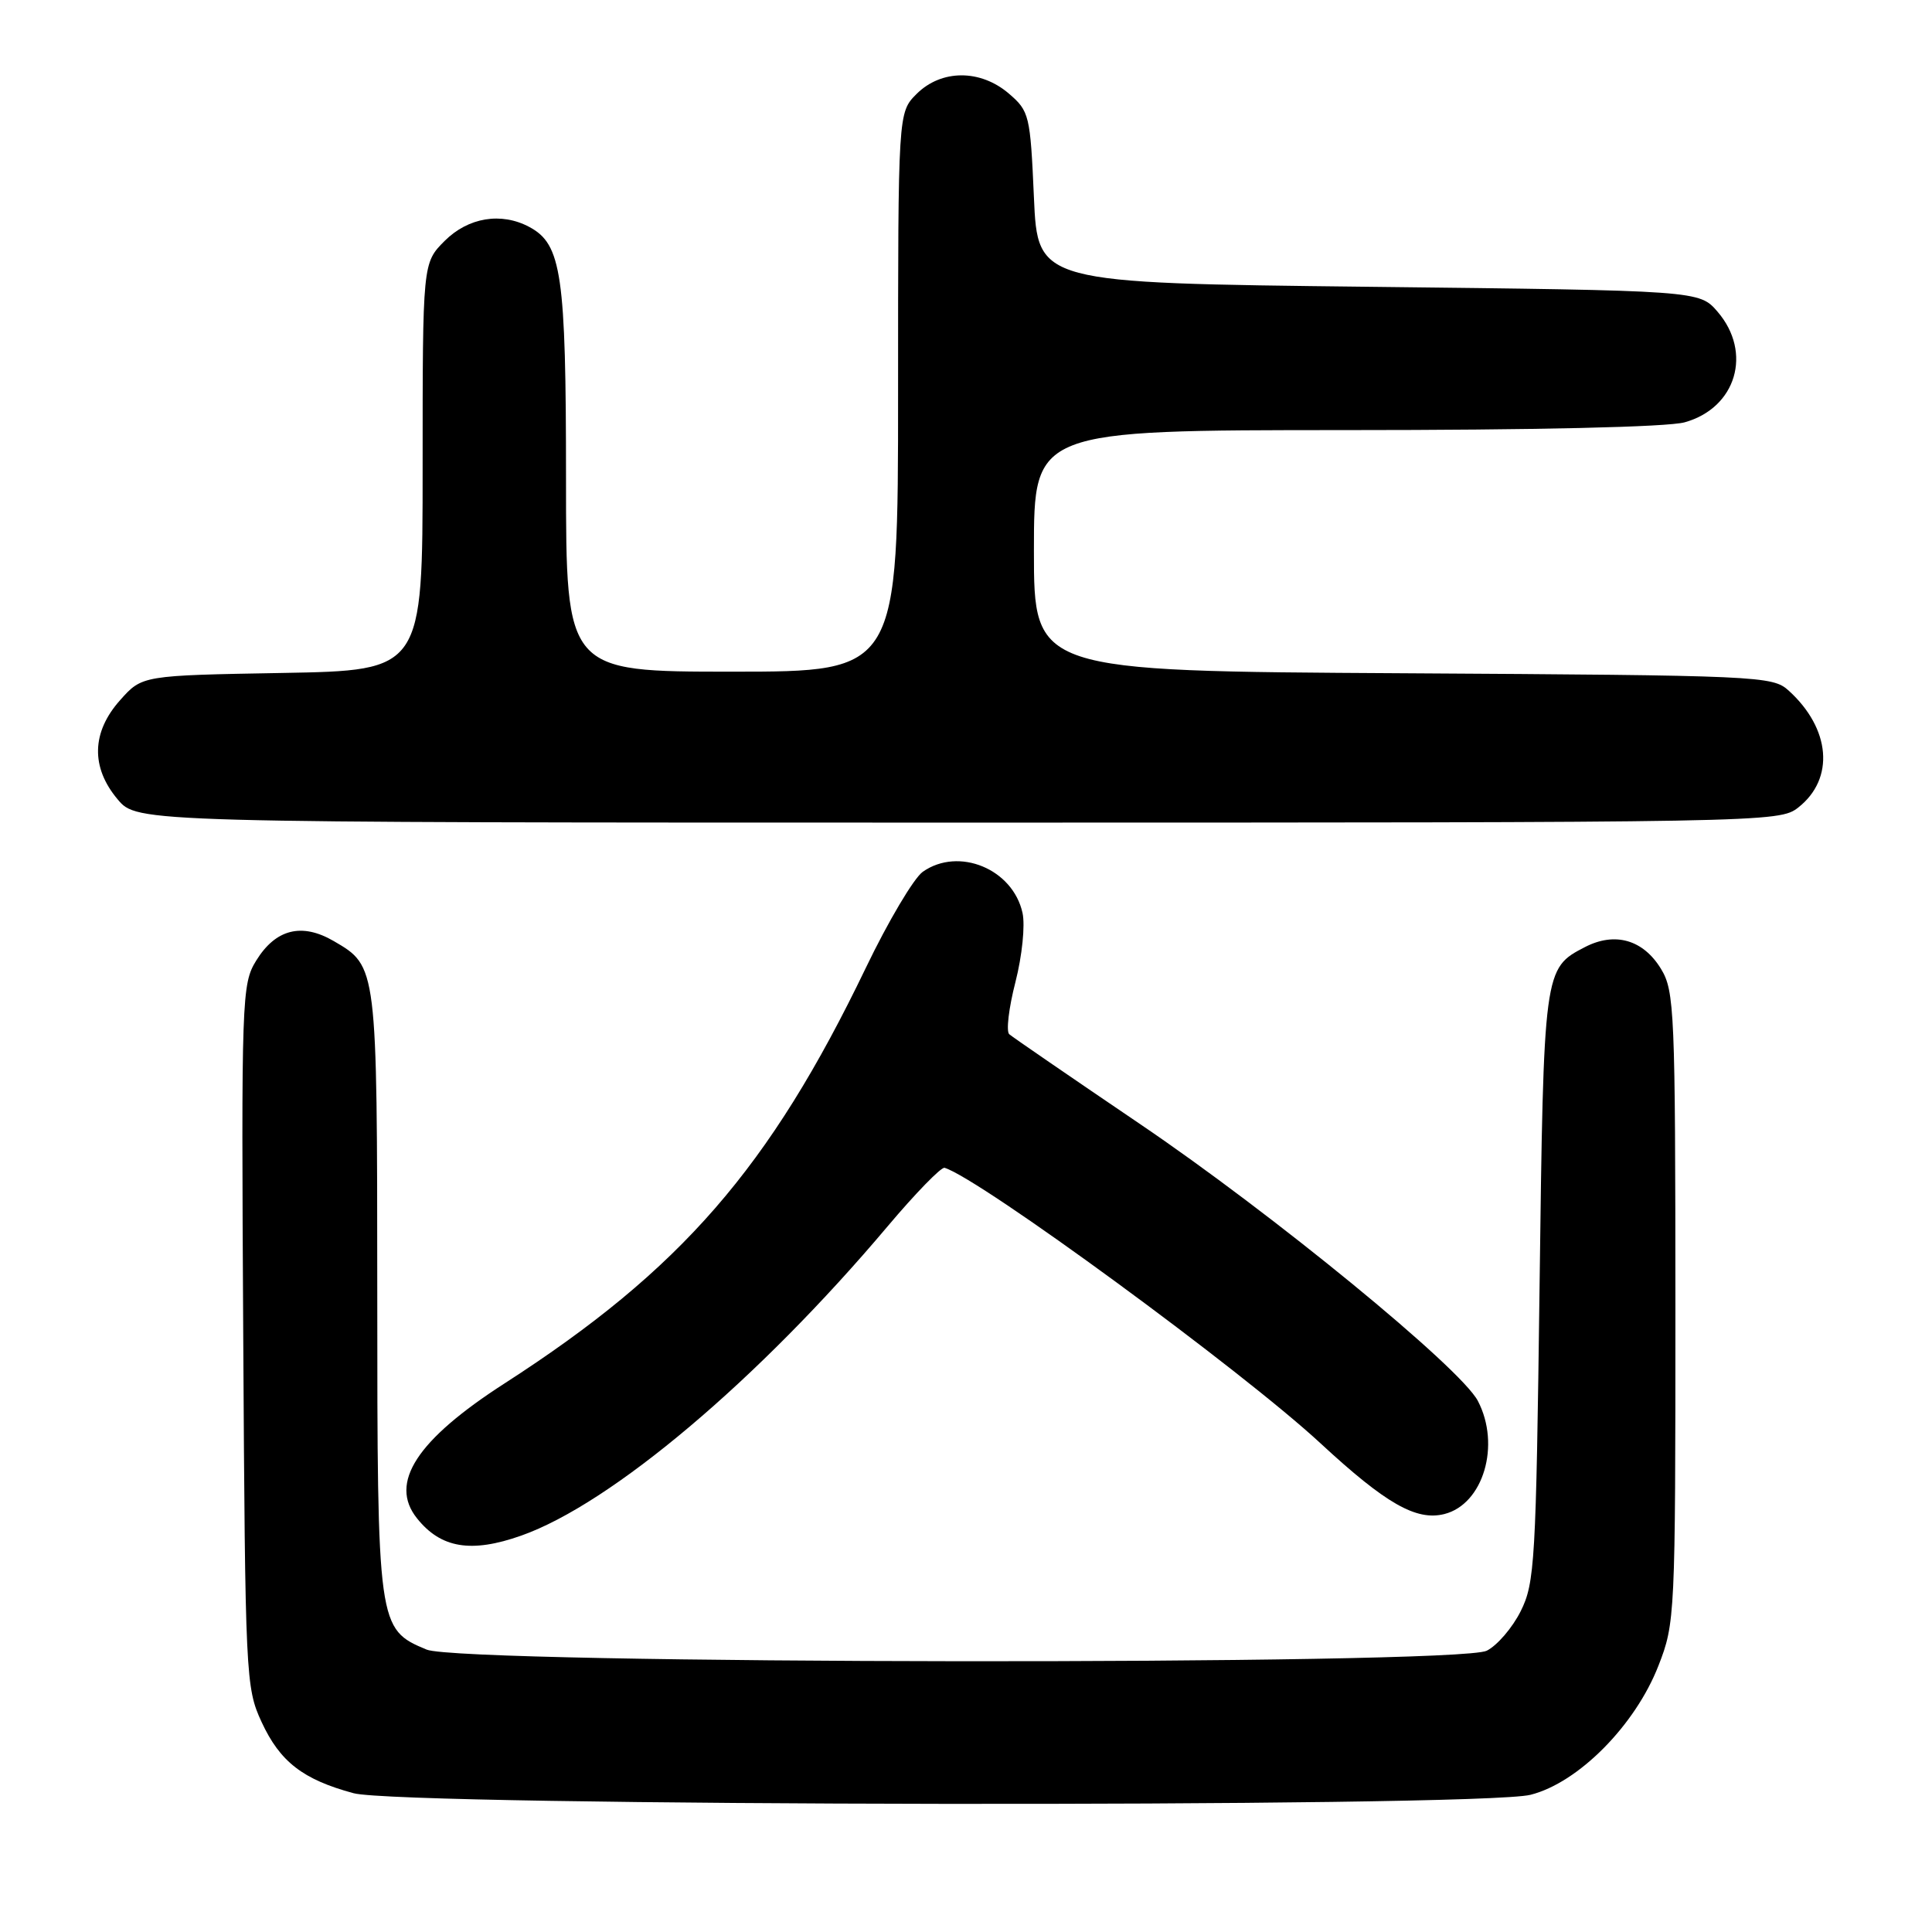 <?xml version="1.0" encoding="UTF-8" standalone="no"?>
<!DOCTYPE svg PUBLIC "-//W3C//DTD SVG 1.1//EN" "http://www.w3.org/Graphics/SVG/1.1/DTD/svg11.dtd" >
<svg xmlns="http://www.w3.org/2000/svg" xmlns:xlink="http://www.w3.org/1999/xlink" version="1.1" viewBox="0 0 256 256">
 <g >
 <path fill="currentColor"
d=" M 202.80 237.82 C 209.13 236.23 216.67 228.62 219.75 220.72 C 221.96 215.07 222.00 214.13 222.00 173.23 C 221.99 133.99 221.88 131.31 220.09 128.38 C 217.73 124.51 213.99 123.44 210.02 125.49 C 204.55 128.32 204.54 128.41 204.00 170.50 C 203.53 206.94 203.37 209.76 201.50 213.49 C 200.40 215.69 198.38 218.04 197.00 218.73 C 193.07 220.68 61.23 220.54 56.53 218.58 C 50.04 215.87 50.00 215.56 49.99 171.30 C 49.97 127.93 49.99 128.06 44.23 124.70 C 39.99 122.23 36.53 123.10 33.95 127.28 C 32.03 130.39 31.97 132.10 32.23 177.00 C 32.49 222.22 32.56 223.63 34.66 228.17 C 37.10 233.45 40.14 235.80 46.85 237.61 C 53.35 239.36 195.92 239.55 202.80 237.82 Z  M 69.06 203.48 C 80.99 199.27 100.48 182.82 117.61 162.50 C 121.32 158.10 124.72 154.61 125.16 154.74 C 129.85 156.17 164.57 181.60 175.00 191.27 C 183.63 199.25 187.66 201.55 191.38 200.62 C 196.55 199.32 198.88 191.46 195.82 185.62 C 193.53 181.25 168.59 160.81 151.00 148.90 C 141.93 142.75 134.15 137.41 133.73 137.04 C 133.30 136.66 133.67 133.55 134.55 130.13 C 135.44 126.65 135.85 122.61 135.49 120.97 C 134.21 115.14 127.04 112.18 122.28 115.51 C 121.09 116.35 117.69 122.08 114.72 128.26 C 101.98 154.74 90.25 168.24 66.87 183.30 C 55.20 190.81 51.51 196.50 55.25 201.18 C 58.41 205.15 62.44 205.82 69.06 203.48 Z  M 238.29 106.99 C 243.13 103.18 242.58 96.55 237.00 91.50 C 234.87 89.57 233.16 89.49 185.90 89.21 C 137.00 88.93 137.00 88.93 137.00 72.96 C 137.00 57.00 137.00 57.00 178.25 56.99 C 203.55 56.99 220.94 56.59 223.22 55.96 C 230.06 54.06 232.24 46.72 227.59 41.31 C 225.17 38.50 225.17 38.50 181.34 38.00 C 137.50 37.50 137.50 37.50 137.00 26.16 C 136.52 15.25 136.39 14.73 133.69 12.41 C 129.91 9.16 124.73 9.18 121.45 12.45 C 119.00 14.91 119.00 14.91 119.00 51.95 C 119.00 89.00 119.00 89.00 97.00 89.00 C 75.00 89.00 75.00 89.00 75.00 63.47 C 75.00 36.35 74.42 32.37 70.15 30.08 C 66.42 28.08 62.05 28.80 58.92 31.92 C 56.00 34.85 56.00 34.85 56.00 61.84 C 56.00 88.84 56.00 88.84 37.42 89.17 C 18.83 89.50 18.83 89.50 15.92 92.77 C 12.13 97.01 12.01 101.67 15.59 105.92 C 18.18 109.00 18.18 109.00 126.95 109.00 C 234.44 109.00 235.76 108.98 238.29 106.99 Z "/>
</g>
</svg>
